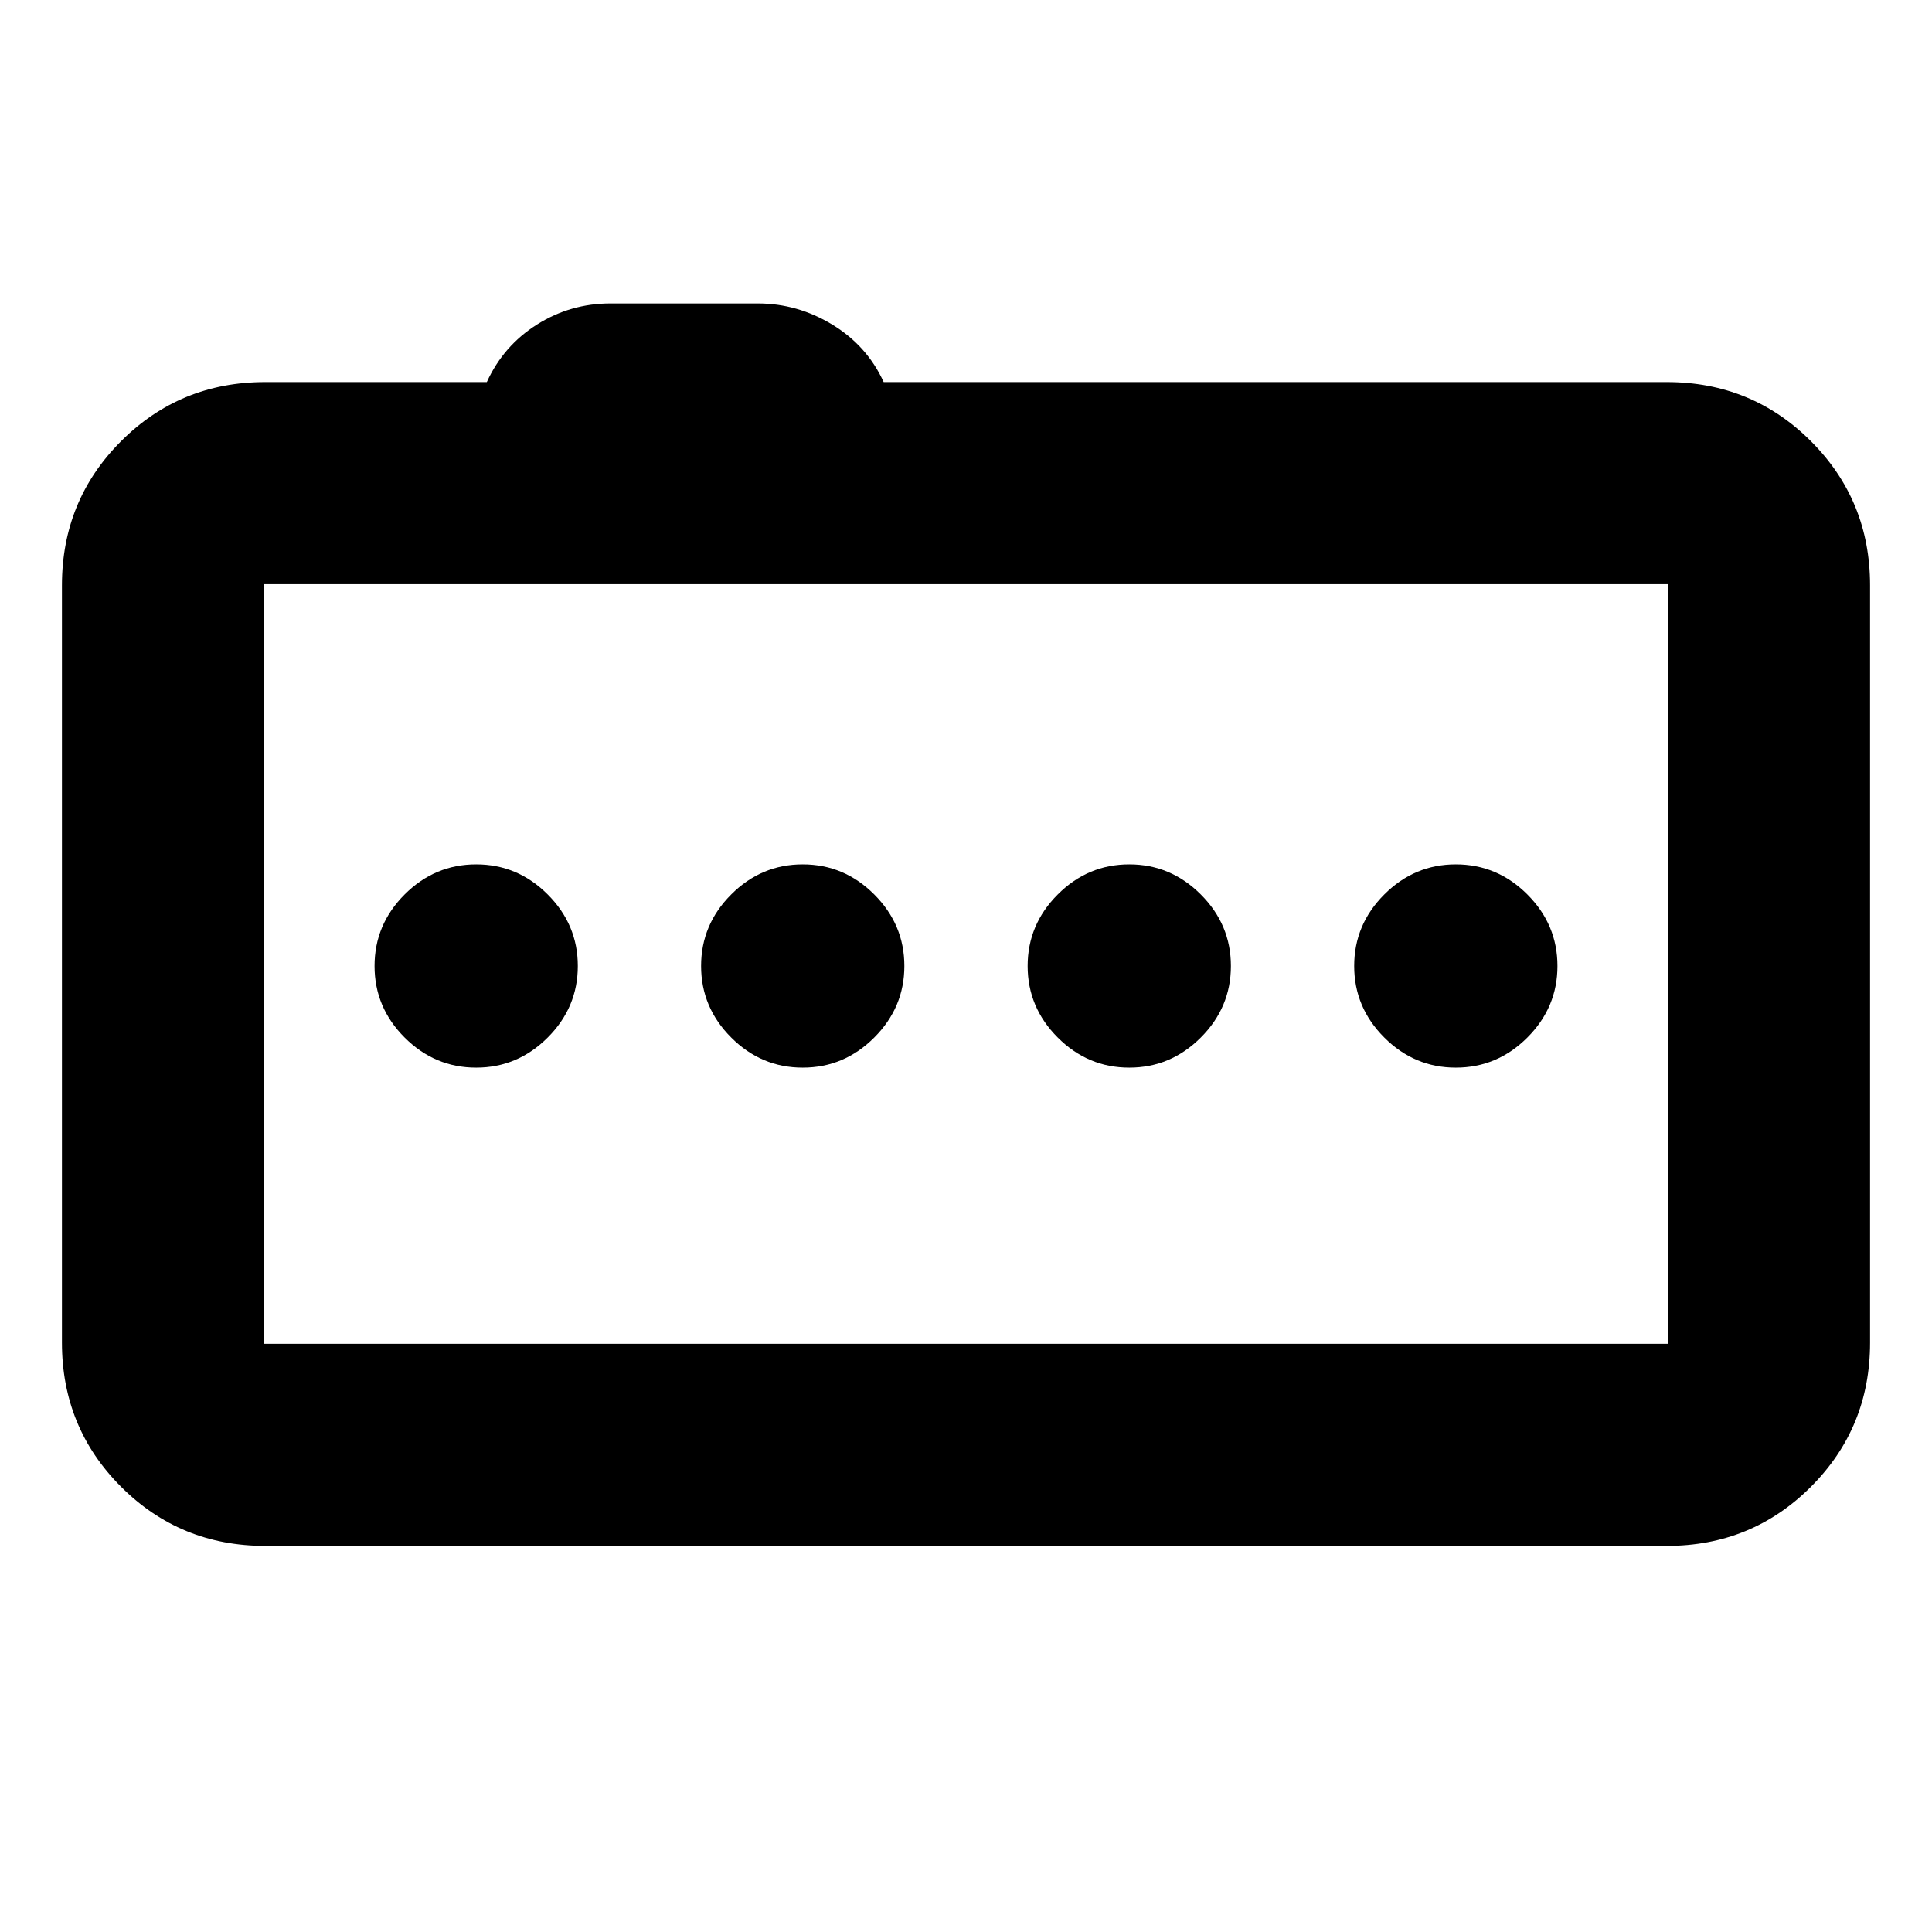 <svg xmlns="http://www.w3.org/2000/svg" height="24" viewBox="0 -960 960 960" width="24"><path d="M236.61-429.5q20.59 0 35.54-14.96 14.96-14.95 14.96-35.54t-14.96-35.54q-14.95-14.96-35.54-14.96t-35.55 14.96q-14.95 14.95-14.95 35.54t14.95 35.54q14.96 14.96 35.55 14.96Zm162.26 0q20.59 0 35.54-14.96 14.96-14.95 14.96-35.54t-14.96-35.54q-14.95-14.96-35.54-14.96t-35.54 14.96q-14.96 14.95-14.96 35.54t14.96 35.54q14.95 14.96 35.54 14.96Zm162.26 0q20.59 0 35.54-14.96 14.96-14.95 14.96-35.54t-14.96-35.54q-14.95-14.96-35.54-14.96t-35.54 14.96q-14.96 14.95-14.96 35.54t14.96 35.54q14.95 14.96 35.54 14.96Zm162.26 0q20.59 0 35.55-14.96 14.95-14.95 14.95-35.54t-14.95-35.54q-14.96-14.96-35.55-14.96-20.59 0-35.54 14.96-14.96 14.95-14.96 35.54t14.96 35.54q14.95 14.96 35.54 14.96ZM131.78-191.85q-42.24 0-71.62-29.38-29.38-29.38-29.38-71.62v-376.3q0-42.24 29.38-71.62 29.38-29.38 71.62-29.38h110.11q8.26-18.07 24.91-28.57t36.57-10.5h73.13q19.74 0 37.03 10.5 17.3 10.5 25.56 28.57h389.13q42.24 0 71.62 29.38 29.38 29.38 29.38 71.62v376.3q0 42.24-29.38 71.62-29.38 29.38-71.62 29.38H131.78Zm697-100.43v-377.44H131.22v377.44h697.56ZM131.22-669.72v377.44-377.44Z"/></svg>